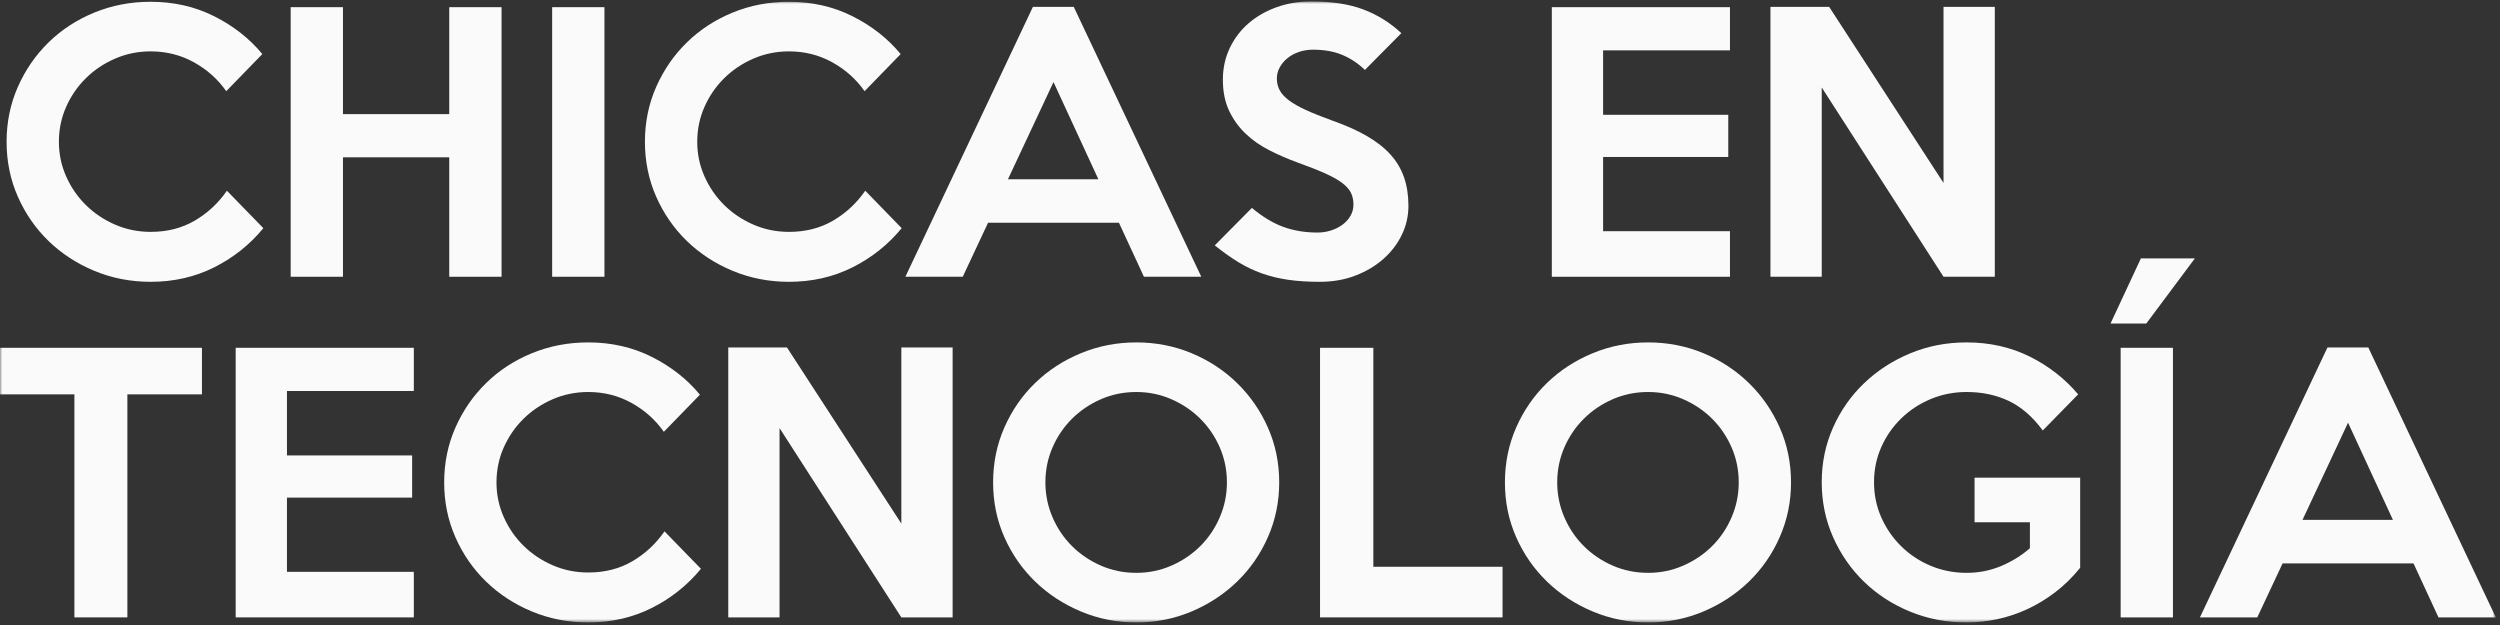 <?xml version="1.0" encoding="UTF-8"?>
<svg width="500px" height="125px" viewBox="0 0 500 125" version="1.1" xmlns="http://www.w3.org/2000/svg" xmlns:xlink="http://www.w3.org/1999/xlink">
    <rect x="0" y="0" width="500" height="125" fill="#333333" stroke="none"/>
    <!-- Generator: Sketch 48.1 (47250) - http://www.bohemiancoding.com/sketch -->
    <title>Page 1</title>
    <desc>Created with Sketch.</desc>
    <defs>
        <polygon id="path-1" points="0 124.2 499.194 124.2 499.194 0 0 0"></polygon>
    </defs>
    <g id="Desktop-HD" stroke="none" stroke-width="1" fill="none" fill-rule="evenodd" transform="translate(-464, -230)">
        <g id="Page-1" transform="translate(463.97, 230.288)">
            <path d="M52.7,45.345 C50,48.629 46.728,51.239 42.881,53.173 C39.036,55.106 34.795,56.074 30.162,56.074 C26.158,56.074 22.403,55.342 18.894,53.881 C15.385,52.42 12.331,50.429 9.736,47.909 C7.14,45.39 5.092,42.433 3.596,39.036 C2.098,35.639 1.349,31.984 1.349,28.071 C1.349,24.157 2.098,20.503 3.596,17.106 C5.092,13.709 7.14,10.741 9.736,8.198 C12.331,5.657 15.385,3.667 18.894,2.227 C22.403,0.787 26.158,0.068 30.162,0.068 C34.795,0.068 39.036,1.035 42.881,2.969 C46.728,4.904 49.933,7.423 52.497,10.527 L45.277,17.949 C43.613,15.566 41.465,13.642 38.833,12.179 C36.201,10.718 33.311,9.987 30.162,9.987 C27.643,9.987 25.27,10.471 23.043,11.437 C20.817,12.405 18.87,13.709 17.207,15.351 C15.541,16.994 14.226,18.905 13.259,21.087 C12.292,23.269 11.809,25.597 11.809,28.071 C11.809,30.5 12.292,32.806 13.259,34.987 C14.226,37.169 15.541,39.081 17.207,40.723 C18.87,42.365 20.817,43.67 23.043,44.636 C25.27,45.604 27.643,46.087 30.162,46.087 C33.491,46.087 36.438,45.334 39.001,43.827 C41.566,42.32 43.702,40.329 45.412,37.855 L52.7,45.345 Z" id="Fill-1" fill="#FAFAFA"></path>
            <polygon id="Fill-3" fill="#FAFAFA" points="100.339 55.062 89.88 55.062 89.88 31.175 68.624 31.175 68.624 55.062 58.165 55.062 58.165 1.147 68.624 1.147 68.624 22.537 89.88 22.537 89.88 1.147 100.339 1.147"></polygon>
            <mask id="mask-2" fill="white">
                <use xlink:href="#path-1"></use>
            </mask>
            <g id="Clip-6"></g>
            <polygon id="Fill-5" fill="#FAFAFA" mask="url(#mask-2)" points="110.46 55.061 120.919 55.061 120.919 1.147 110.46 1.147"></polygon>
            <path d="M180.366,45.345 C177.667,48.629 174.395,51.239 170.548,53.173 C166.702,55.106 162.462,56.074 157.828,56.074 C153.824,56.074 150.069,55.342 146.56,53.881 C143.051,52.42 139.998,50.429 137.402,47.909 C134.806,45.39 132.759,42.433 131.262,39.036 C129.765,35.639 129.016,31.984 129.016,28.071 C129.016,24.157 129.765,20.503 131.262,17.106 C132.759,13.709 134.806,10.741 137.402,8.198 C139.998,5.657 143.051,3.667 146.56,2.227 C150.069,0.787 153.824,0.068 157.828,0.068 C162.462,0.068 166.702,1.035 170.548,2.969 C174.395,4.904 177.599,7.423 180.163,10.527 L172.944,17.949 C171.279,15.566 169.131,13.642 166.499,12.179 C163.868,10.718 160.977,9.987 157.828,9.987 C155.309,9.987 152.937,10.471 150.709,11.437 C148.483,12.405 146.537,13.709 144.873,15.351 C143.208,16.994 141.893,18.905 140.925,21.087 C139.958,23.269 139.475,25.597 139.475,28.071 C139.475,30.5 139.958,32.806 140.925,34.987 C141.893,37.169 143.208,39.081 144.873,40.723 C146.537,42.365 148.483,43.67 150.709,44.636 C152.937,45.604 155.309,46.087 157.828,46.087 C161.157,46.087 164.104,45.334 166.668,43.827 C169.233,42.32 171.368,40.329 173.079,37.855 L180.366,45.345 Z" id="Fill-7" fill="#FAFAFA" mask="url(#mask-2)"></path>
            <path d="M219.705,35.561 L210.731,16.128 L201.621,35.561 L219.705,35.561 Z M240.286,55.061 L228.815,55.061 L223.821,44.265 L197.64,44.265 L192.579,55.061 L181.108,55.061 L206.615,1.08 L214.779,1.08 L240.286,55.061 Z" id="Fill-8" fill="#FAFAFA" mask="url(#mask-2)"></path>
            <path d="M281.716,40.891 C281.716,42.916 281.278,44.839 280.4,46.661 C279.523,48.482 278.297,50.092 276.724,51.485 C275.148,52.88 273.282,53.994 271.123,54.826 C268.963,55.657 266.579,56.073 263.97,56.073 C261.631,56.073 259.527,55.939 257.661,55.669 C255.794,55.399 254.039,54.972 252.398,54.387 C250.755,53.803 249.181,53.049 247.674,52.126 C246.166,51.205 244.604,50.092 242.984,48.787 L250.407,41.297 C252.566,43.096 254.68,44.366 256.749,45.109 C258.819,45.851 261.068,46.222 263.498,46.222 C264.486,46.222 265.42,46.077 266.297,45.784 C267.175,45.492 267.939,45.098 268.592,44.602 C269.244,44.108 269.761,43.523 270.144,42.848 C270.526,42.173 270.718,41.432 270.718,40.621 C270.718,39.768 270.56,39.002 270.246,38.327 C269.931,37.653 269.368,37.001 268.558,36.371 C267.748,35.741 266.624,35.1 265.185,34.447 C263.744,33.796 261.9,33.064 259.651,32.254 C257.672,31.536 255.772,30.714 253.949,29.791 C252.128,28.87 250.53,27.757 249.158,26.452 C247.786,25.147 246.684,23.617 245.852,21.863 C245.02,20.108 244.604,18.04 244.604,15.655 C244.604,13.361 245.065,11.246 245.987,9.312 C246.909,7.379 248.169,5.725 249.766,4.352 C251.362,2.981 253.229,1.912 255.367,1.147 C257.502,0.383 259.809,0 262.283,0 C266.421,0 269.907,0.54 272.742,1.62 C275.576,2.699 278.095,4.274 280.299,6.343 L273.012,13.698 C271.663,12.394 270.155,11.393 268.491,10.695 C266.826,9.998 264.87,9.649 262.621,9.649 C261.585,9.649 260.63,9.808 259.753,10.122 C258.876,10.437 258.121,10.853 257.492,11.37 C256.861,11.888 256.355,12.495 255.974,13.192 C255.591,13.89 255.4,14.62 255.4,15.385 C255.4,16.24 255.579,17.016 255.94,17.712 C256.3,18.411 256.907,19.086 257.762,19.737 C258.616,20.39 259.753,21.043 261.17,21.694 C262.587,22.346 264.352,23.055 266.467,23.82 C269.166,24.764 271.482,25.799 273.417,26.924 C275.35,28.048 276.926,29.285 278.14,30.635 C279.355,31.984 280.254,33.502 280.84,35.19 C281.424,36.876 281.716,38.777 281.716,40.891" id="Fill-9" fill="#FAFAFA" mask="url(#mask-2)"></path>
            <polygon id="Fill-10" fill="#FAFAFA" mask="url(#mask-2)" points="346.022 55.062 310.394 55.062 310.394 1.147 346.022 1.147 346.022 9.784 320.651 9.784 320.651 22.672 345.684 22.672 345.684 31.107 320.651 31.107 320.651 45.952 346.022 45.952"></polygon>
            <polygon id="Fill-11" fill="#FAFAFA" mask="url(#mask-2)" points="398.991 55.062 388.735 55.062 364.376 17.207 364.376 55.062 354.119 55.062 354.119 1.08 365.86 1.08 388.735 36.303 388.735 1.08 398.991 1.08"></polygon>
            <polygon id="Fill-12" fill="#FAFAFA" mask="url(#mask-2)" points="40.419 78.585 25.506 78.585 25.506 123.188 14.912 123.188 14.912 78.585 -6.82153977e-05 78.585 -6.82153977e-05 69.273 40.419 69.273"></polygon>
            <polygon id="Fill-13" fill="#FAFAFA" mask="url(#mask-2)" points="82.794 123.188 47.166 123.188 47.166 69.273 82.794 69.273 82.794 77.911 57.422 77.911 57.422 90.799 82.457 90.799 82.457 99.233 57.422 99.233 57.422 114.078 82.794 114.078"></polygon>
            <path d="M140.217,113.471 C137.518,116.755 134.245,119.365 130.399,121.299 C126.553,123.232 122.312,124.2 117.679,124.2 C113.675,124.2 109.92,123.468 106.411,122.007 C102.902,120.546 99.848,118.555 97.253,116.035 C94.657,113.516 92.609,110.559 91.113,107.162 C89.615,103.766 88.866,100.111 88.866,96.197 C88.866,92.283 89.615,88.629 91.113,85.232 C92.609,81.836 94.657,78.866 97.253,76.325 C99.848,73.783 102.902,71.793 106.411,70.353 C109.92,68.914 113.675,68.194 117.679,68.194 C122.312,68.194 126.553,69.161 130.399,71.095 C134.245,73.03 137.45,75.549 140.014,78.653 L132.794,86.075 C131.13,83.692 128.982,81.768 126.35,80.306 C123.718,78.844 120.828,78.113 117.679,78.113 C115.16,78.113 112.788,78.597 110.56,79.564 C108.334,80.531 106.388,81.836 104.724,83.477 C103.059,85.12 101.743,87.032 100.776,89.212 C99.809,91.395 99.326,93.724 99.326,96.197 C99.326,98.626 99.809,100.932 100.776,103.113 C101.743,105.296 103.059,107.207 104.724,108.849 C106.388,110.492 108.334,111.796 110.56,112.762 C112.788,113.73 115.16,114.213 117.679,114.213 C121.008,114.213 123.955,113.46 126.519,111.953 C129.084,110.446 131.219,108.455 132.93,105.981 L140.217,113.471 Z" id="Fill-14" fill="#FAFAFA" mask="url(#mask-2)"></path>
            <polygon id="Fill-15" fill="#FAFAFA" mask="url(#mask-2)" points="190.555 123.188 180.298 123.188 155.939 85.333 155.939 123.188 145.682 123.188 145.682 69.206 157.424 69.206 180.298 104.429 180.298 69.206 190.555 69.206"></polygon>
            <path d="M245.413,96.197 C245.413,93.723 244.939,91.395 243.993,89.213 C243.046,87.031 241.75,85.12 240.106,83.477 C238.461,81.835 236.533,80.531 234.326,79.564 C232.118,78.597 229.774,78.113 227.295,78.113 C224.771,78.113 222.405,78.597 220.196,79.564 C217.989,80.531 216.061,81.835 214.416,83.477 C212.772,85.12 211.476,87.031 210.529,89.213 C209.583,91.395 209.11,93.723 209.11,96.197 C209.11,98.627 209.583,100.943 210.529,103.147 C211.476,105.352 212.772,107.274 214.416,108.916 C216.061,110.56 217.989,111.863 220.196,112.83 C222.405,113.798 224.771,114.281 227.295,114.281 C229.774,114.281 232.118,113.798 234.326,112.83 C236.533,111.863 238.461,110.56 240.106,108.916 C241.75,107.274 243.046,105.352 243.993,103.147 C244.939,100.943 245.413,98.627 245.413,96.197 M255.872,96.197 C255.872,100.067 255.119,103.71 253.614,107.128 C252.108,110.547 250.053,113.517 247.446,116.035 C244.841,118.555 241.808,120.546 238.348,122.007 C234.887,123.469 231.204,124.2 227.295,124.2 C223.385,124.2 219.69,123.469 216.208,122.007 C212.725,120.546 209.682,118.555 207.075,116.035 C204.469,113.517 202.414,110.56 200.908,107.162 C199.403,103.766 198.651,100.11 198.651,96.197 C198.651,92.283 199.403,88.617 200.908,85.198 C202.414,81.779 204.469,78.811 207.075,76.291 C209.682,73.772 212.725,71.793 216.208,70.353 C219.69,68.913 223.385,68.194 227.295,68.194 C231.204,68.194 234.887,68.913 238.348,70.353 C241.808,71.793 244.841,73.784 247.446,76.324 C250.053,78.867 252.108,81.835 253.614,85.232 C255.119,88.628 255.872,92.283 255.872,96.197" id="Fill-16" fill="#FAFAFA" mask="url(#mask-2)"></path>
            <polygon id="Fill-17" fill="#FAFAFA" mask="url(#mask-2)" points="300.542 123.188 264.036 123.188 264.036 69.273 274.698 69.273 274.698 113.066 300.542 113.066"></polygon>
            <path d="M347.776,96.197 C347.776,93.723 347.303,91.395 346.356,89.213 C345.409,87.031 344.113,85.12 342.469,83.477 C340.824,81.835 338.896,80.531 336.689,79.564 C334.481,78.597 332.137,78.113 329.658,78.113 C327.134,78.113 324.768,78.597 322.559,79.564 C320.352,80.531 318.425,81.835 316.78,83.477 C315.135,85.12 313.839,87.031 312.892,89.213 C311.946,91.395 311.473,93.723 311.473,96.197 C311.473,98.627 311.946,100.943 312.892,103.147 C313.839,105.352 315.135,107.274 316.78,108.916 C318.425,110.56 320.352,111.863 322.559,112.83 C324.768,113.798 327.134,114.281 329.658,114.281 C332.137,114.281 334.481,113.798 336.689,112.83 C338.896,111.863 340.824,110.56 342.469,108.916 C344.113,107.274 345.409,105.352 346.356,103.147 C347.303,100.943 347.776,98.627 347.776,96.197 M358.235,96.197 C358.235,100.067 357.482,103.71 355.977,107.128 C354.471,110.547 352.417,113.517 349.809,116.035 C347.204,118.555 344.171,120.546 340.712,122.007 C337.25,123.469 333.567,124.2 329.658,124.2 C325.749,124.2 322.053,123.469 318.571,122.007 C315.088,120.546 312.045,118.555 309.438,116.035 C306.832,113.517 304.777,110.56 303.272,107.162 C301.766,103.766 301.014,100.11 301.014,96.197 C301.014,92.283 301.766,88.617 303.272,85.198 C304.777,81.779 306.832,78.811 309.438,76.291 C312.045,73.772 315.088,71.793 318.571,70.353 C322.053,68.913 325.749,68.194 329.658,68.194 C333.567,68.194 337.25,68.913 340.712,70.353 C344.171,71.793 347.204,73.784 349.809,76.324 C352.417,78.867 354.471,81.835 355.977,85.232 C357.482,88.628 358.235,92.283 358.235,96.197" id="Fill-18" fill="#FAFAFA" mask="url(#mask-2)"></path>
            <path d="M416.064,113.269 C414.534,115.158 412.869,116.789 411.071,118.161 C409.27,119.534 407.392,120.669 405.436,121.568 C403.48,122.469 401.477,123.132 399.43,123.559 C397.383,123.986 395.348,124.2 393.324,124.2 C389.319,124.2 385.564,123.48 382.055,122.04 C378.546,120.602 375.487,118.623 372.878,116.102 C370.268,113.584 368.199,110.614 366.671,107.196 C365.141,103.778 364.377,100.089 364.377,96.13 C364.377,92.261 365.129,88.629 366.636,85.231 C368.143,81.836 370.212,78.879 372.845,76.359 C375.476,73.839 378.546,71.849 382.055,70.387 C385.564,68.925 389.319,68.194 393.324,68.194 C397.956,68.194 402.174,69.139 405.976,71.028 C409.777,72.917 413.005,75.437 415.659,78.585 L408.585,85.805 C406.564,83.062 404.296,81.094 401.782,79.901 C399.266,78.71 396.46,78.113 393.361,78.113 C390.801,78.113 388.398,78.585 386.152,79.53 C383.906,80.475 381.942,81.768 380.258,83.41 C378.573,85.053 377.249,86.963 376.283,89.146 C375.317,91.328 374.835,93.656 374.835,96.13 C374.835,98.649 375.317,100.999 376.283,103.181 C377.247,105.363 378.571,107.286 380.256,108.95 C381.939,110.614 383.902,111.919 386.147,112.863 C388.391,113.808 390.792,114.28 393.351,114.28 C395.775,114.28 398.064,113.831 400.219,112.932 C402.373,112.033 404.304,110.84 406.01,109.355 L406.01,104.159 L394.943,104.159 L394.943,95.252 L416.064,95.252 L416.064,113.269 Z" id="Fill-19" fill="#FAFAFA" mask="url(#mask-2)"></path>
            <path d="M424.159,123.188 L434.619,123.188 L434.619,69.273 L424.159,69.273 L424.159,123.188 Z M439.005,51.392 L429.288,64.415 L422.135,64.415 L428.208,51.392 L439.005,51.392 Z" id="Fill-20" fill="#FAFAFA" mask="url(#mask-2)"></path>
            <path d="M478.614,103.687 L469.639,84.253 L460.53,103.687 L478.614,103.687 Z M499.194,123.188 L487.723,123.188 L482.73,112.391 L456.549,112.391 L451.488,123.188 L440.017,123.188 L465.523,69.206 L473.688,69.206 L499.194,123.188 Z" id="Fill-21" fill="#FAFAFA" mask="url(#mask-2)"></path>
        </g>
    </g>
</svg>
